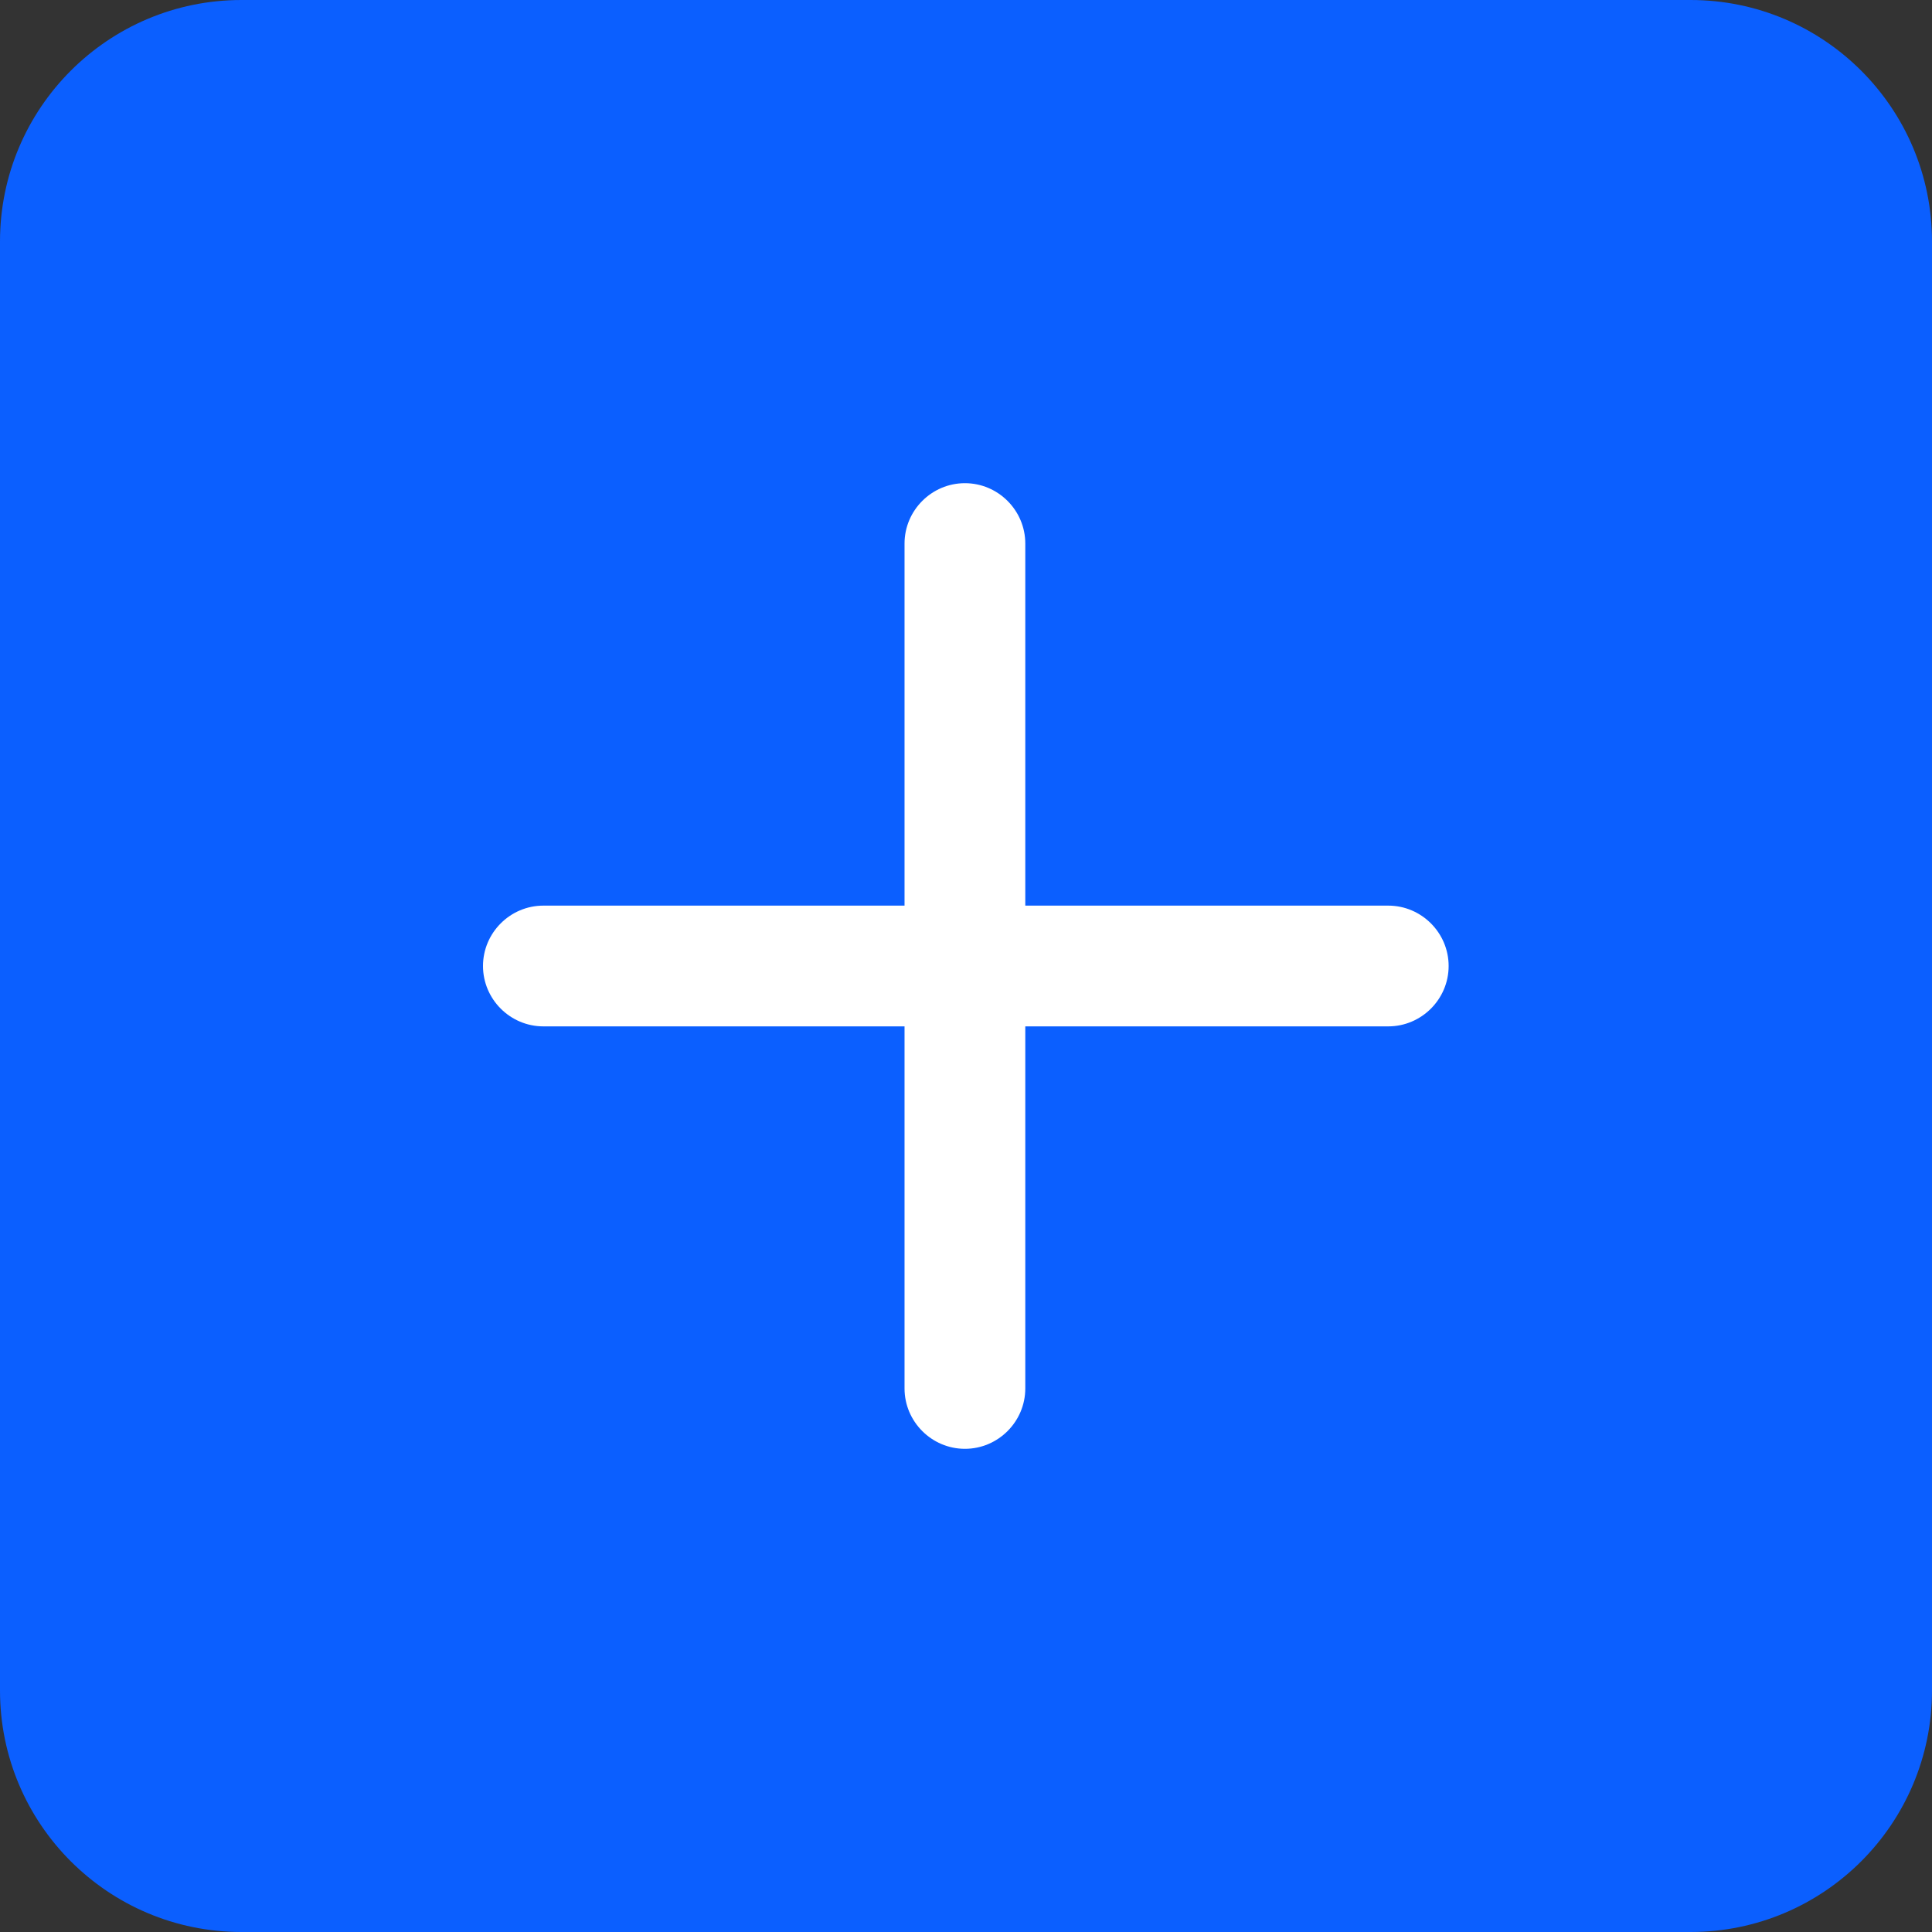 <svg width="32" height="32" viewBox="0 0 32 32" fill="none" xmlns="http://www.w3.org/2000/svg">
<rect x="0" y="0" width="32" height="32" fill="#333333" stroke="none"/>
<path d="M0 4C0 1.791 1.791 0 4 0H28C30.209 0 32 1.791 32 4V28C32 30.209 30.209 32 28 32H4C1.791 32 0 30.209 0 28V4Z" fill="#0B5FFF"/>
<path d="M22.994 15H16.982V9.003C16.982 8.453 16.532 8.003 15.982 8.003C15.432 8.003 14.982 8.453 14.982 9.003V15H9C8.45 15 8 15.45 8 16C8 16.55 8.45 17 9 17H14.982V22.997C14.982 23.547 15.432 23.997 15.982 23.997C16.532 23.997 16.982 23.547 16.982 22.997V17H22.994C23.544 17 23.994 16.55 23.994 16C23.994 15.45 23.544 15 22.994 15Z" fill="white"/>
</svg>
